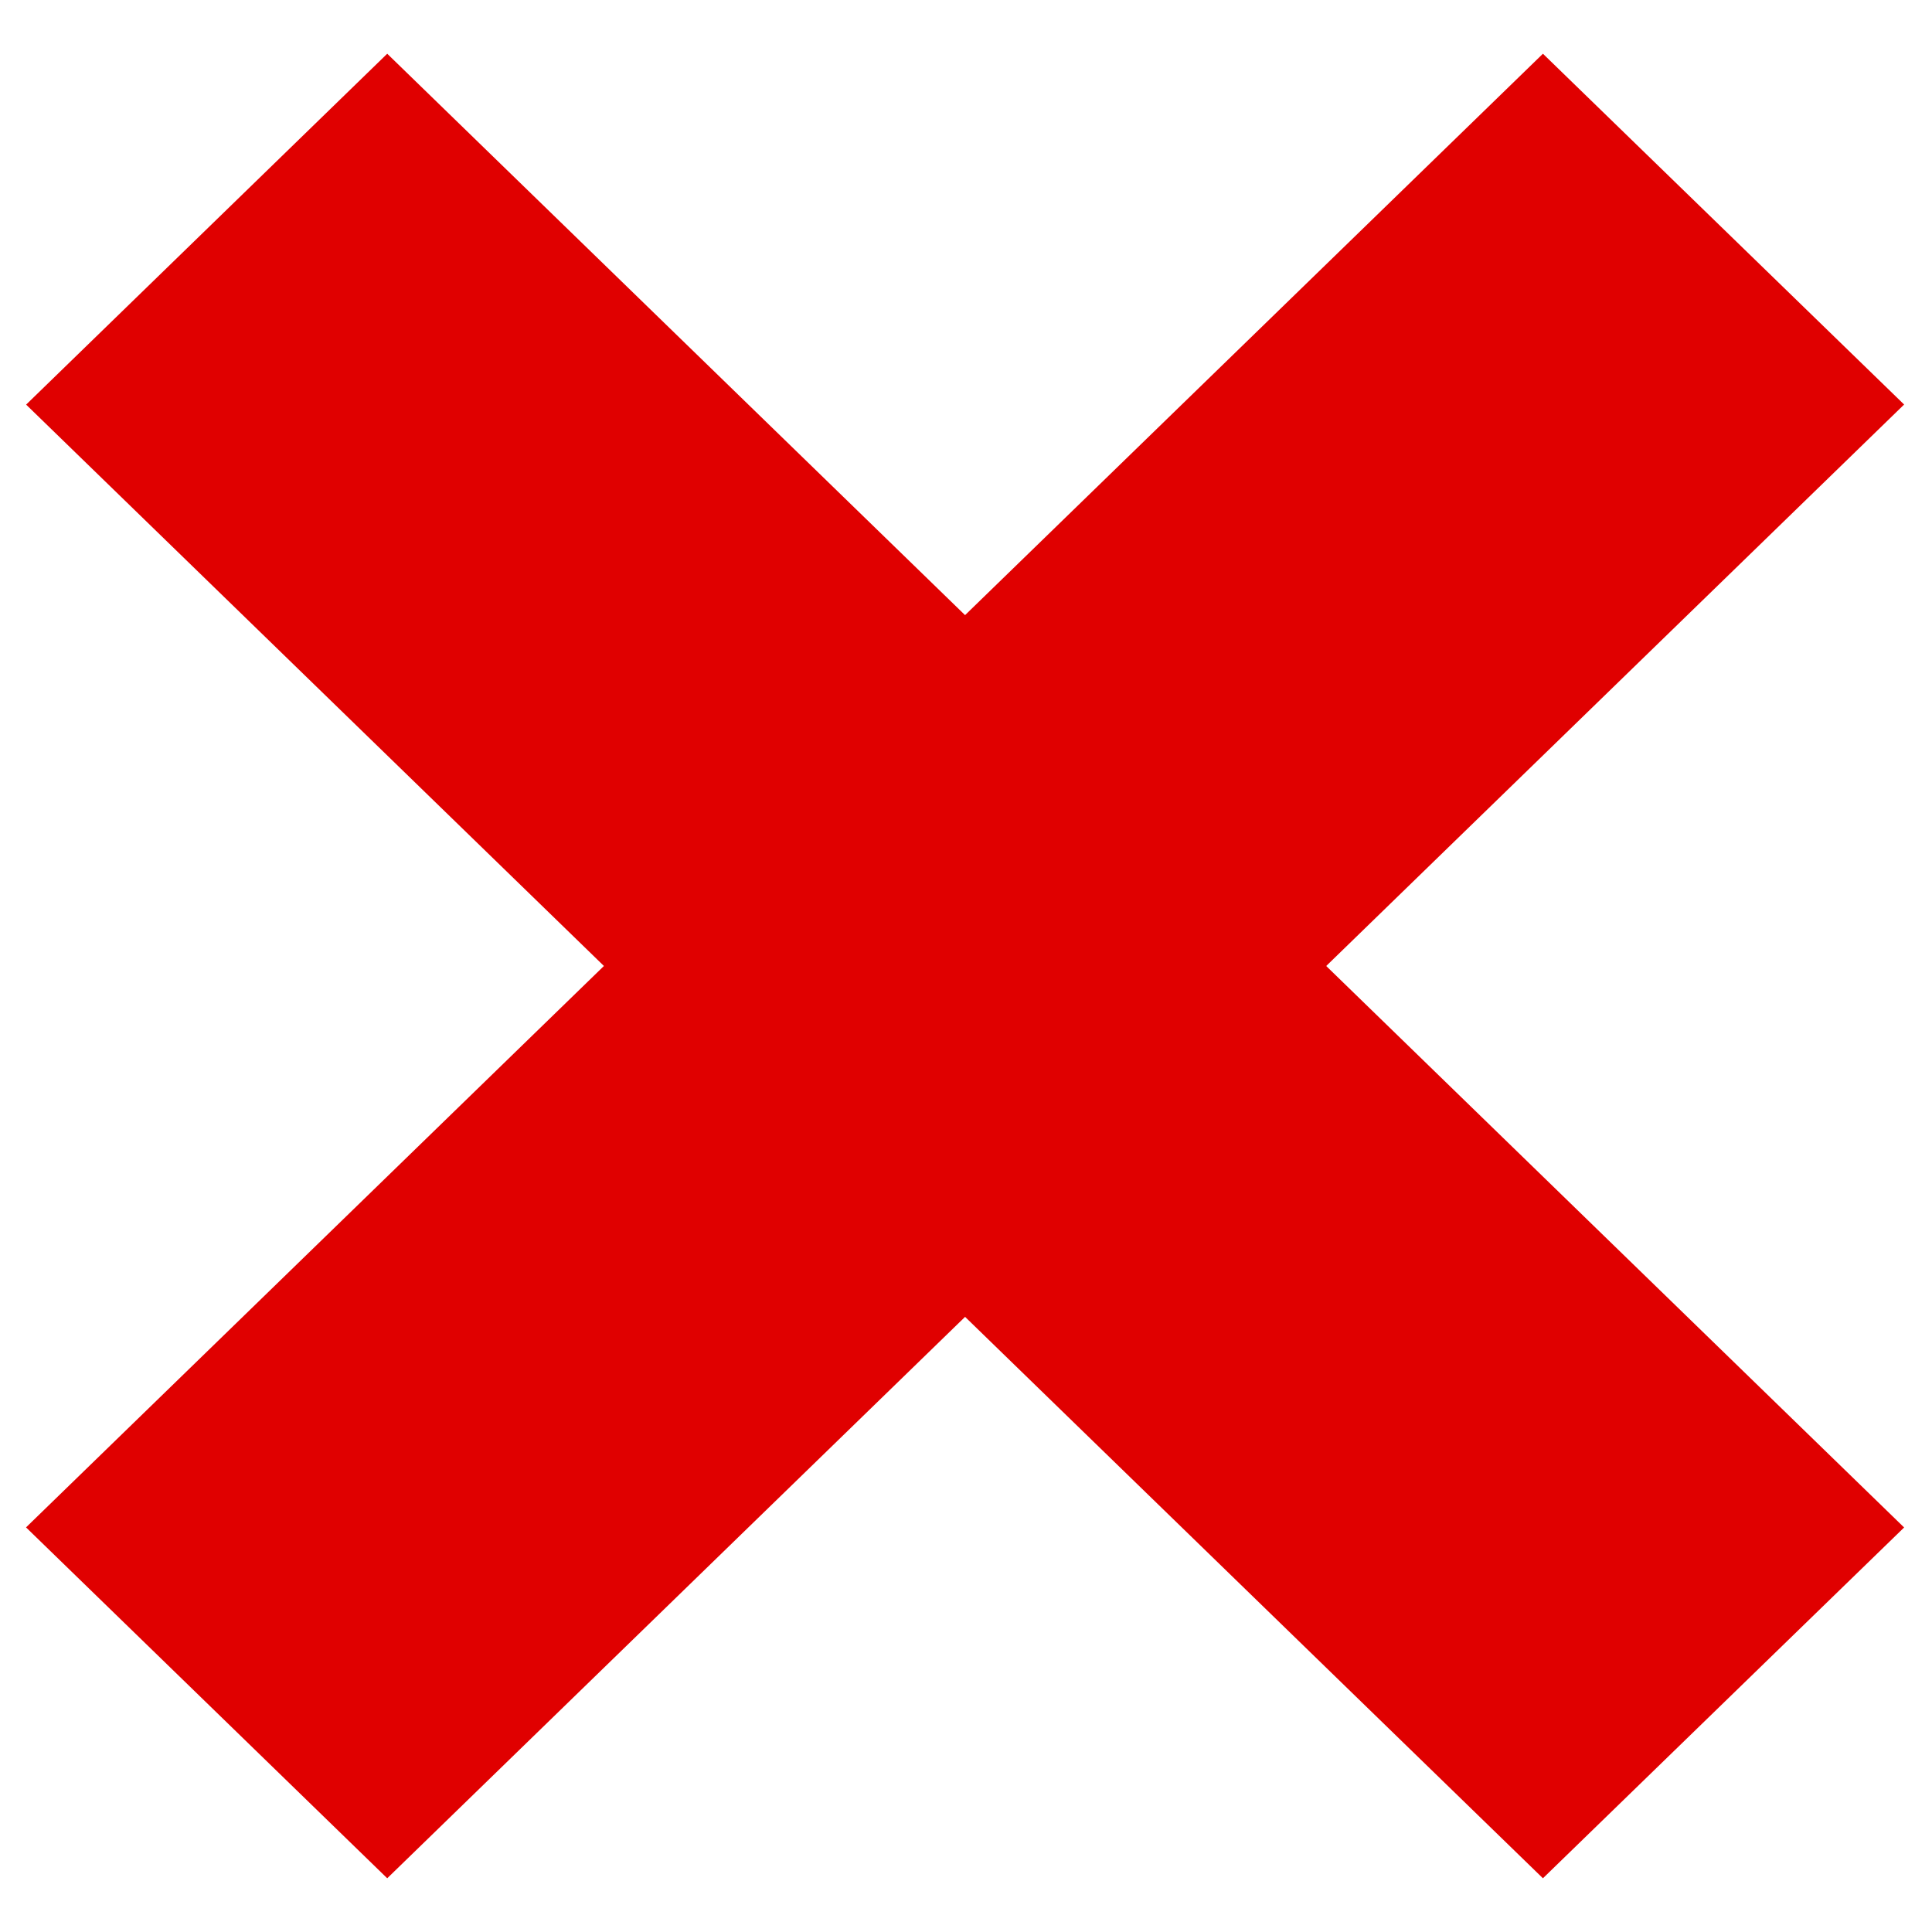 <svg width="21" height="21" viewBox="0 0 21 21" fill="none" xmlns="http://www.w3.org/2000/svg"><path fill="#E00000" d="M.283 16.602L16.771.584l3.926 3.813L4.209 20.416z"/><path fill="#E00000" d="M4.209.584l16.488 16.019-3.926 3.813L.284 4.398z"/></svg>